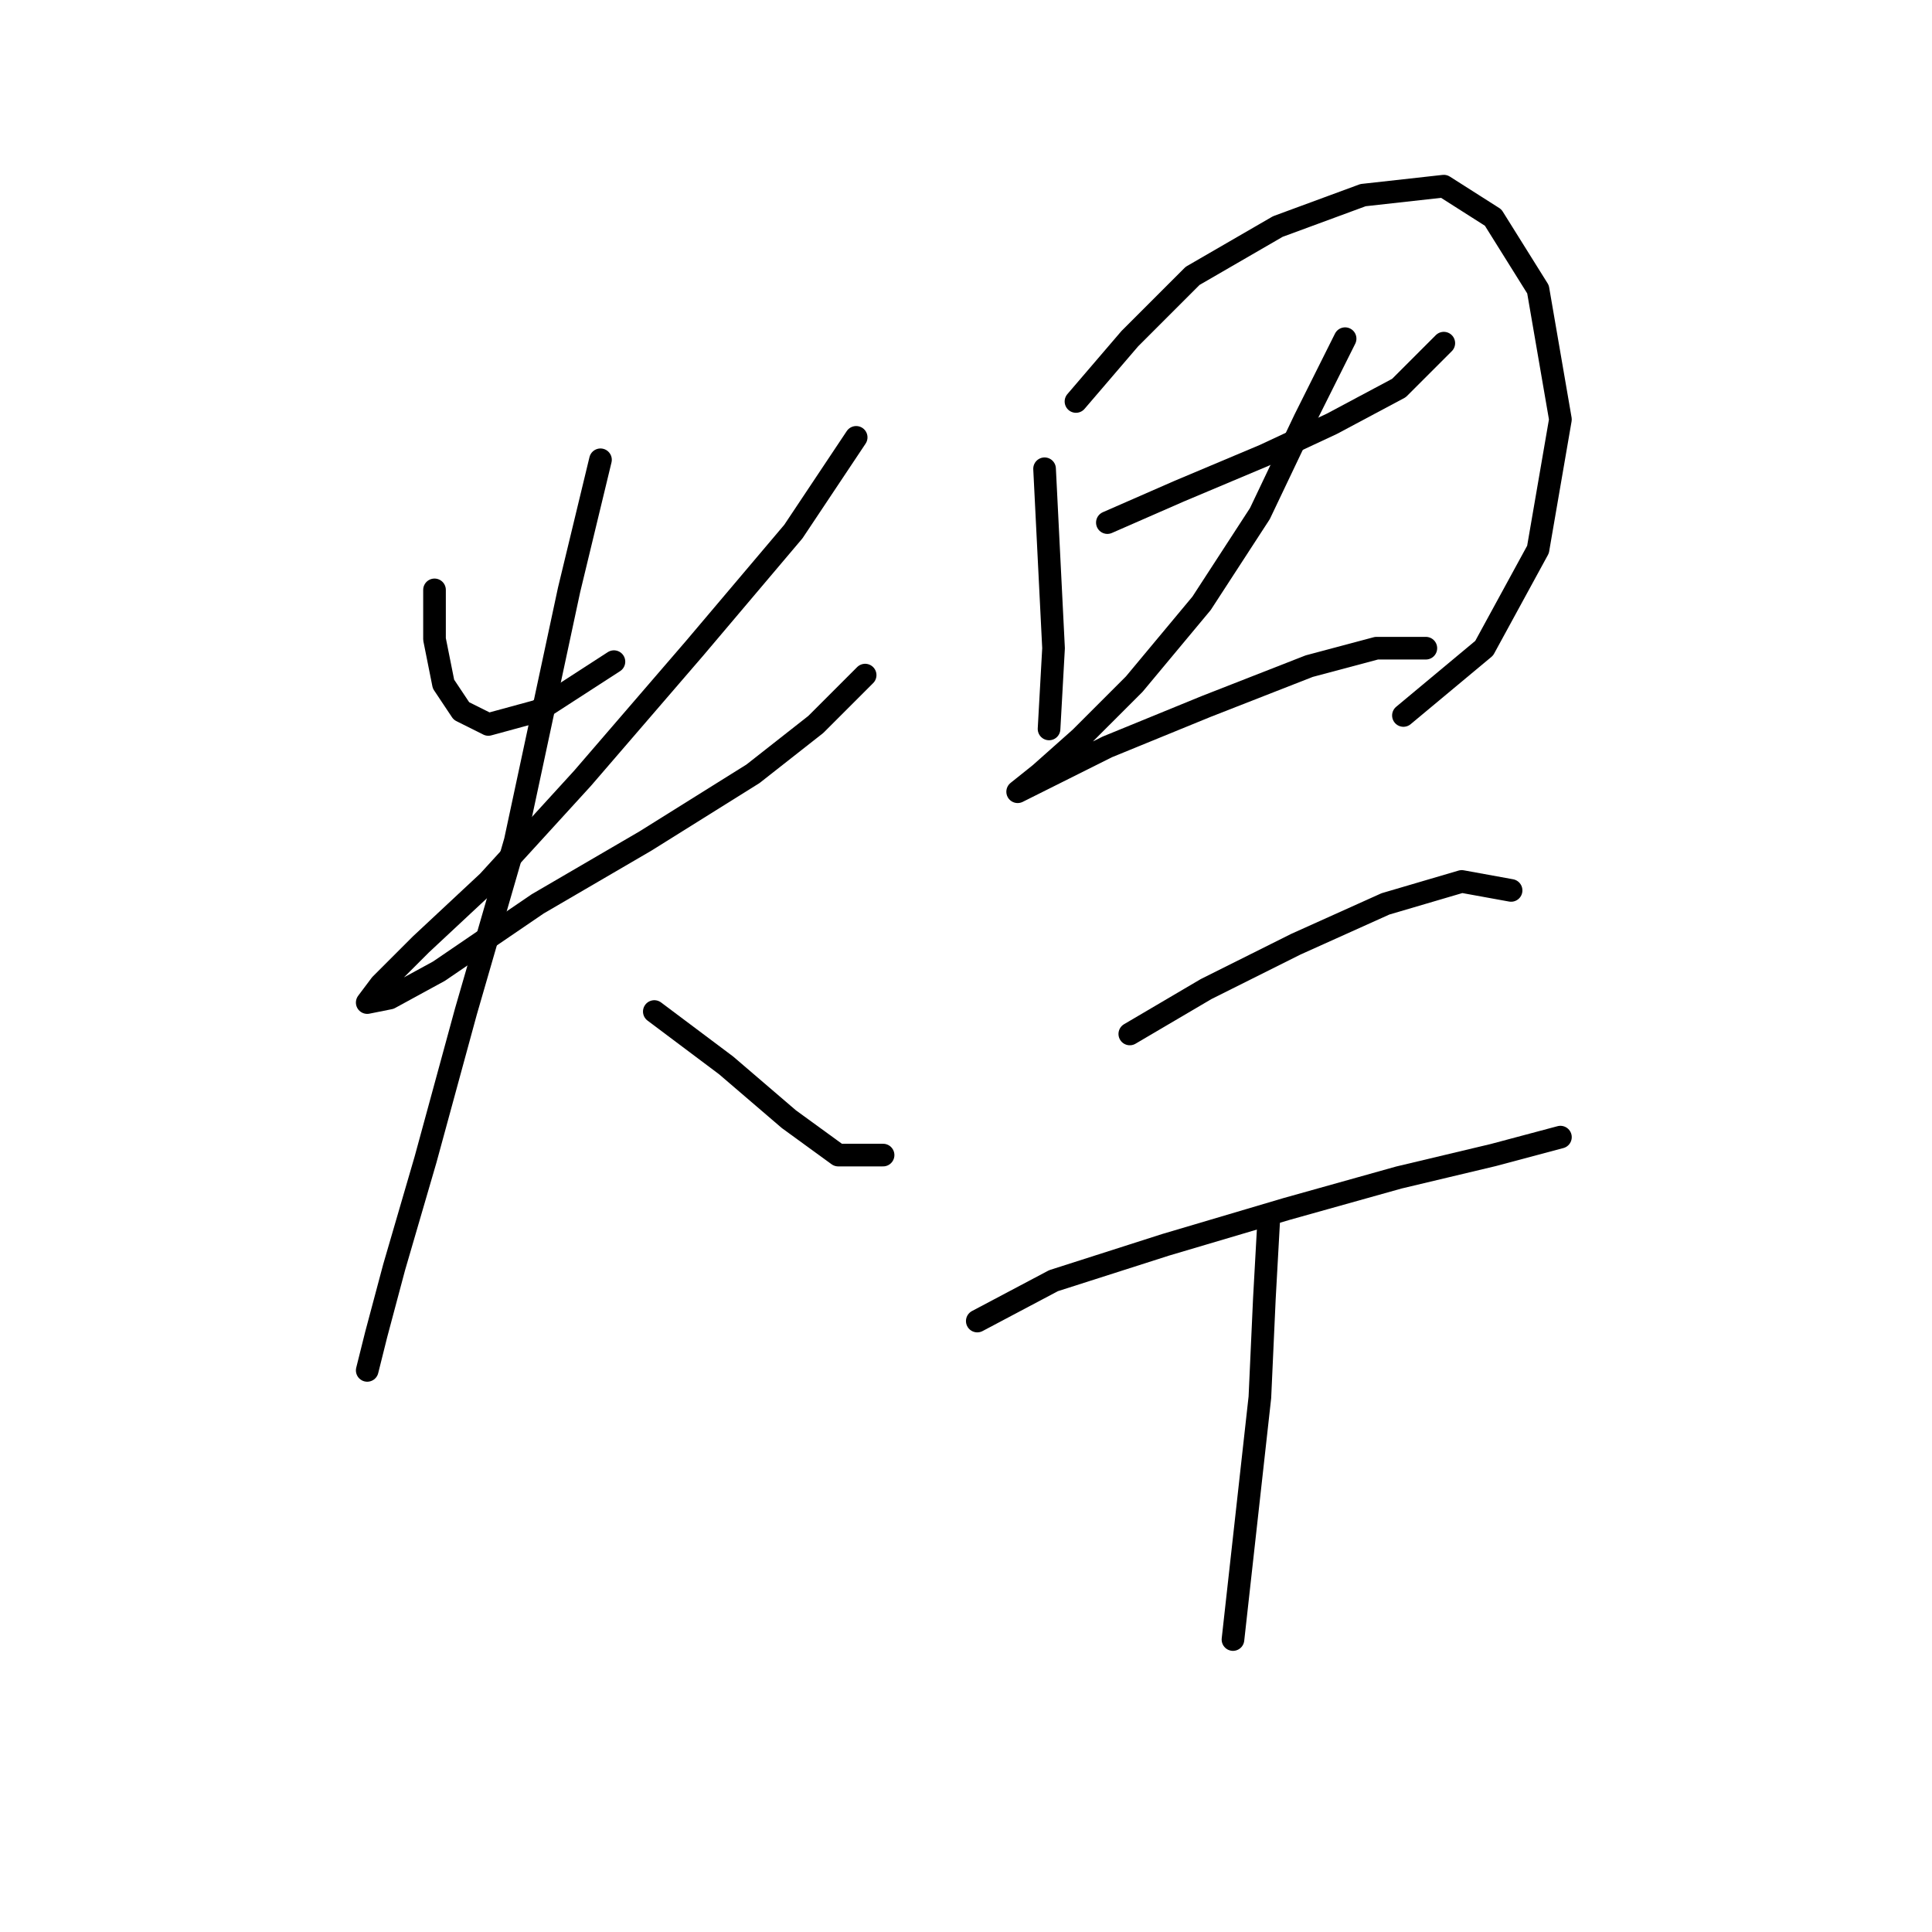 <?xml version="1.0" standalone="no"?>
    <svg width="256" height="256" xmlns="http://www.w3.org/2000/svg" version="1.1">
    <polyline stroke="black" stroke-width="3" stroke-linecap="round" fill="transparent" stroke-linejoin="round" points="57.575 78.162 57.575 84.7 58.764 90.644 61.141 94.21 64.708 95.993 71.246 94.21 81.35 87.672 81.35 87.672 " />
        <polyline stroke="black" stroke-width="3" stroke-linecap="round" fill="transparent" stroke-linejoin="round" points="113.447 57.953 105.126 70.435 92.049 85.889 77.19 103.126 64.708 116.796 55.792 125.118 50.443 130.467 48.659 132.845 51.631 132.25 58.169 128.684 71.246 119.768 85.511 111.447 99.776 102.531 108.097 95.993 114.636 89.455 114.636 89.455 " />
        <polyline stroke="black" stroke-width="3" stroke-linecap="round" fill="transparent" stroke-linejoin="round" points="79.567 60.925 75.406 78.162 68.274 111.447 61.736 134.033 56.386 153.648 52.226 167.913 49.848 176.829 48.659 181.584 48.659 181.584 " />
        <polyline stroke="black" stroke-width="3" stroke-linecap="round" fill="transparent" stroke-linejoin="round" points="86.7 134.033 96.21 141.166 104.531 148.299 111.069 153.054 117.013 153.054 117.013 153.054 " />
        <polyline stroke="black" stroke-width="3" stroke-linecap="round" fill="transparent" stroke-linejoin="round" points="138.411 62.113 139.005 74.001 139.6 85.889 139.005 96.587 139.005 96.587 " />
        <polyline stroke="black" stroke-width="3" stroke-linecap="round" fill="transparent" stroke-linejoin="round" points="142.572 53.198 149.704 44.876 158.026 36.555 169.319 30.017 180.612 25.856 191.311 24.667 197.849 28.828 203.793 38.338 206.765 55.575 203.793 72.812 196.66 85.889 185.961 94.804 185.961 94.804 " />
        <polyline stroke="black" stroke-width="3" stroke-linecap="round" fill="transparent" stroke-linejoin="round" points="146.732 69.246 156.242 65.085 167.536 60.33 176.451 56.169 185.367 51.414 191.311 45.471 191.311 45.471 " />
        <polyline stroke="black" stroke-width="3" stroke-linecap="round" fill="transparent" stroke-linejoin="round" points="178.234 44.876 172.885 55.575 166.941 68.057 159.214 79.945 150.299 90.644 143.166 97.776 137.817 102.531 134.845 104.909 134.845 104.909 138.411 103.126 146.732 98.965 159.809 93.615 173.479 88.266 182.395 85.889 188.933 85.889 188.933 85.889 " />
        <polyline stroke="black" stroke-width="3" stroke-linecap="round" fill="transparent" stroke-linejoin="round" points="149.704 137.005 159.809 131.061 171.696 125.118 183.584 119.768 193.688 116.796 200.227 117.985 200.227 117.985 " />
        <polyline stroke="black" stroke-width="3" stroke-linecap="round" fill="transparent" stroke-linejoin="round" points="129.495 175.046 139.6 169.696 154.459 164.941 170.508 160.186 185.367 156.025 197.849 153.054 206.765 150.676 206.765 150.676 " />
        <polyline stroke="black" stroke-width="3" stroke-linecap="round" fill="transparent" stroke-linejoin="round" points="168.13 161.375 167.536 172.074 166.941 185.15 165.158 201.198 163.375 217.247 163.375 217.247 " />
        </svg>